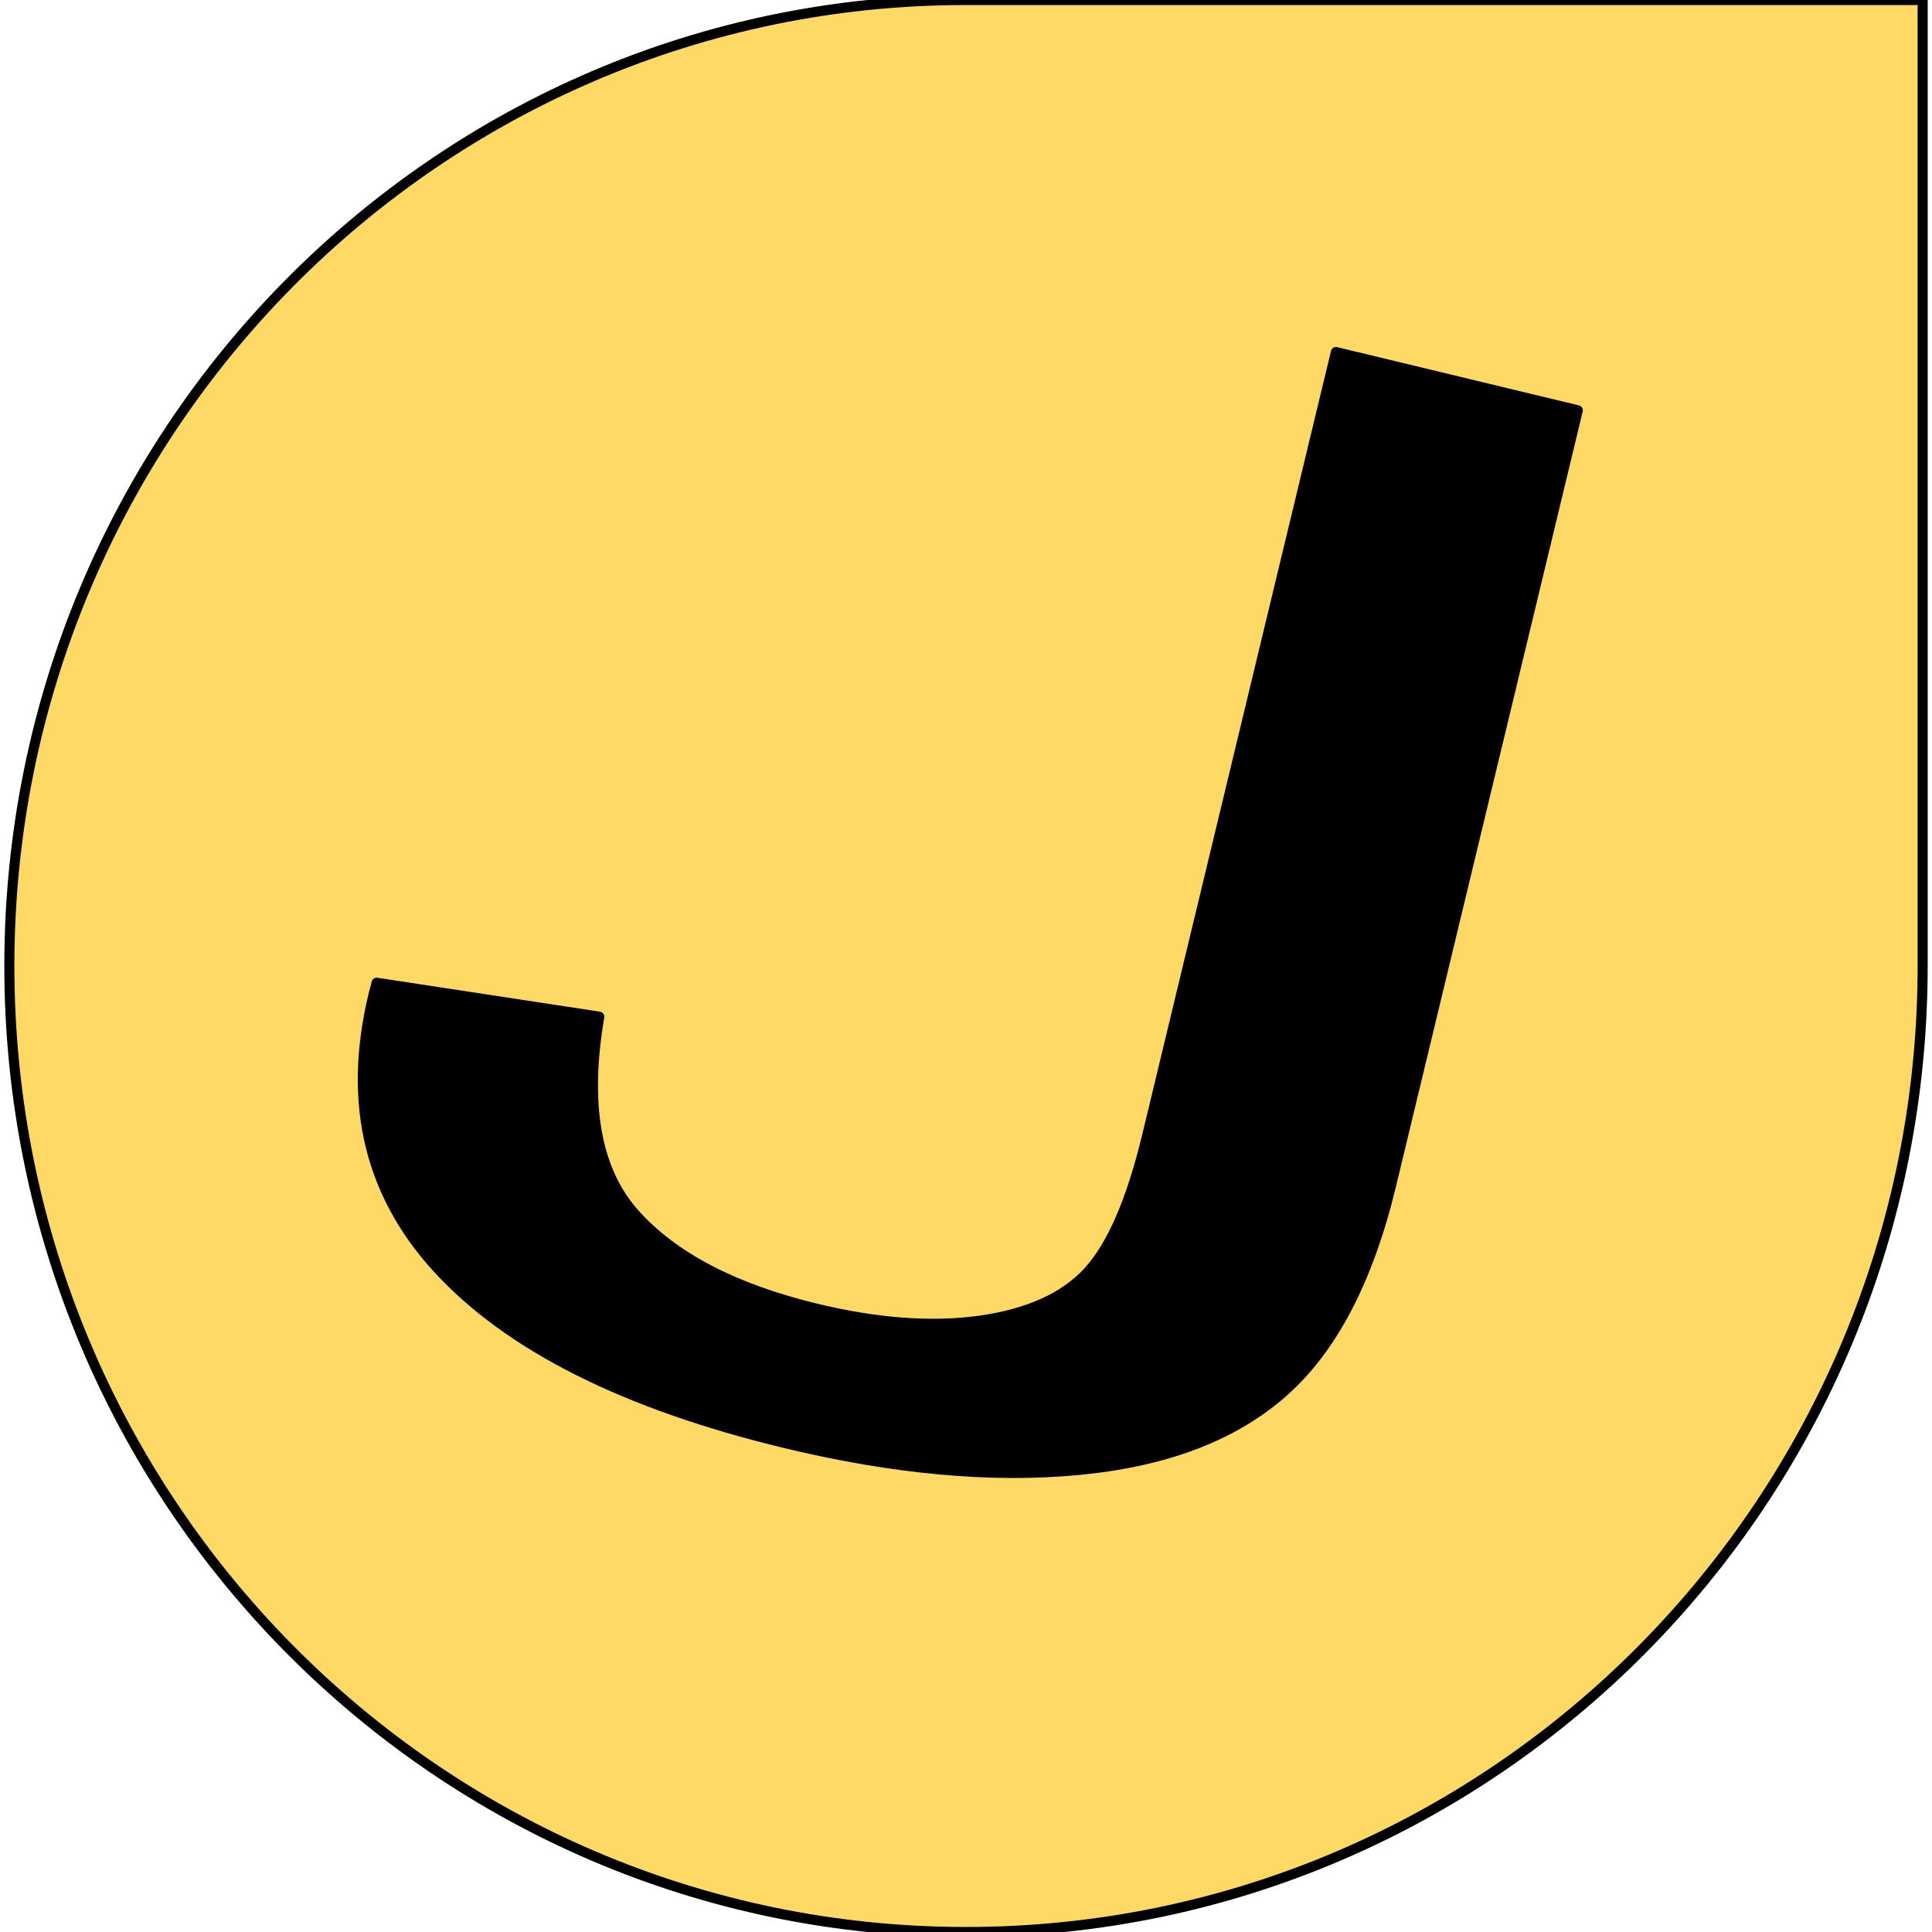 <?xml version="1.0" standalone="yes"?>

<svg version="1.1" viewBox="0.0 0.0 384.0 384.0" fill="none" stroke="none" stroke-linecap="square" stroke-miterlimit="10" xmlns="http://www.w3.org/2000/svg" xmlns:xlink="http://www.w3.org/1999/xlink"><clipPath id="p.0"><path d="m0 0l384.0 0l0 384.0l-384.0 0l0 -384.0z" clip-rule="nonzero"></path></clipPath><g clip-path="url(#p.0)"><path fill="#000000" fill-opacity="0.0" d="m0 0l384.0 0l0 384.0l-384.0 0z" fill-rule="nonzero"></path><path fill="#000000" fill-opacity="0.0" d="m136.82 86.112l146.457 31.402l-31.402 146.331l-146.457 -31.402z" fill-rule="nonzero"></path><path fill="#ffd966" d="m1.858 192.0l0 0c0 -106.039 85.129 -192.0 190.142 -192.0q95.071 0 190.142 0q0 96.0 0 192.0l0 0c0 106.039 -85.129 192.0 -190.142 192.0l0 0c-105.012 0 -190.142 -85.961 -190.142 -192.0z" fill-rule="nonzero"></path><path stroke="#000000" stroke-width="2.0" stroke-linejoin="round" stroke-linecap="butt" d="m1.858 192.0l0 0c0 -106.039 85.129 -192.0 190.142 -192.0q95.071 0 190.142 0q0 96.0 0 192.0l0 0c0 106.039 -85.129 192.0 -190.142 192.0l0 0c-105.012 0 -190.142 -85.961 -190.142 -192.0z" fill-rule="nonzero"></path><path fill="#000000" fill-opacity="0.0" d="m75.675 62.541l250.173 0l0 226.394l-250.173 0z" fill-rule="nonzero"></path><path fill="#000000" d="m265.527 69.967l-37.519 155.73c-3.12 12.952 -7.047 21.994 -11.779 27.125c-4.724 5.097 -11.881 8.322 -21.471 9.673c-9.582 1.317 -20.403 0.522 -32.463 -2.383c-16.356 -3.941 -28.392 -10.212 -36.109 -18.814c-7.716 -8.602 -10.073 -21.677 -7.069 -39.225l-44.26 -6.748c-6.084 22.352 -2.048 41.27 12.11 56.753c14.213 15.497 37.262 27.086 69.148 34.768c21.478 5.175 40.83 6.955 58.058 5.342c17.283 -1.6 30.837 -6.709 40.663 -15.326c9.881 -8.604 17.1 -22.363 21.656 -41.277l37.111 -154.034z" fill-rule="evenodd"></path><path stroke="#000000" stroke-width="2.0" stroke-linejoin="round" stroke-linecap="butt" d="m265.527 69.967l-37.519 155.73c-3.12 12.952 -7.047 21.994 -11.779 27.125c-4.724 5.097 -11.881 8.322 -21.471 9.673c-9.582 1.317 -20.403 0.522 -32.463 -2.383c-16.356 -3.941 -28.392 -10.212 -36.109 -18.814c-7.716 -8.602 -10.073 -21.677 -7.069 -39.225l-44.26 -6.748c-6.084 22.352 -2.048 41.27 12.11 56.753c14.213 15.497 37.262 27.086 69.148 34.768c21.478 5.175 40.83 6.955 58.058 5.342c17.283 -1.6 30.837 -6.709 40.663 -15.326c9.881 -8.604 17.1 -22.363 21.656 -41.277l37.111 -154.034z" fill-rule="evenodd"></path></g></svg>

